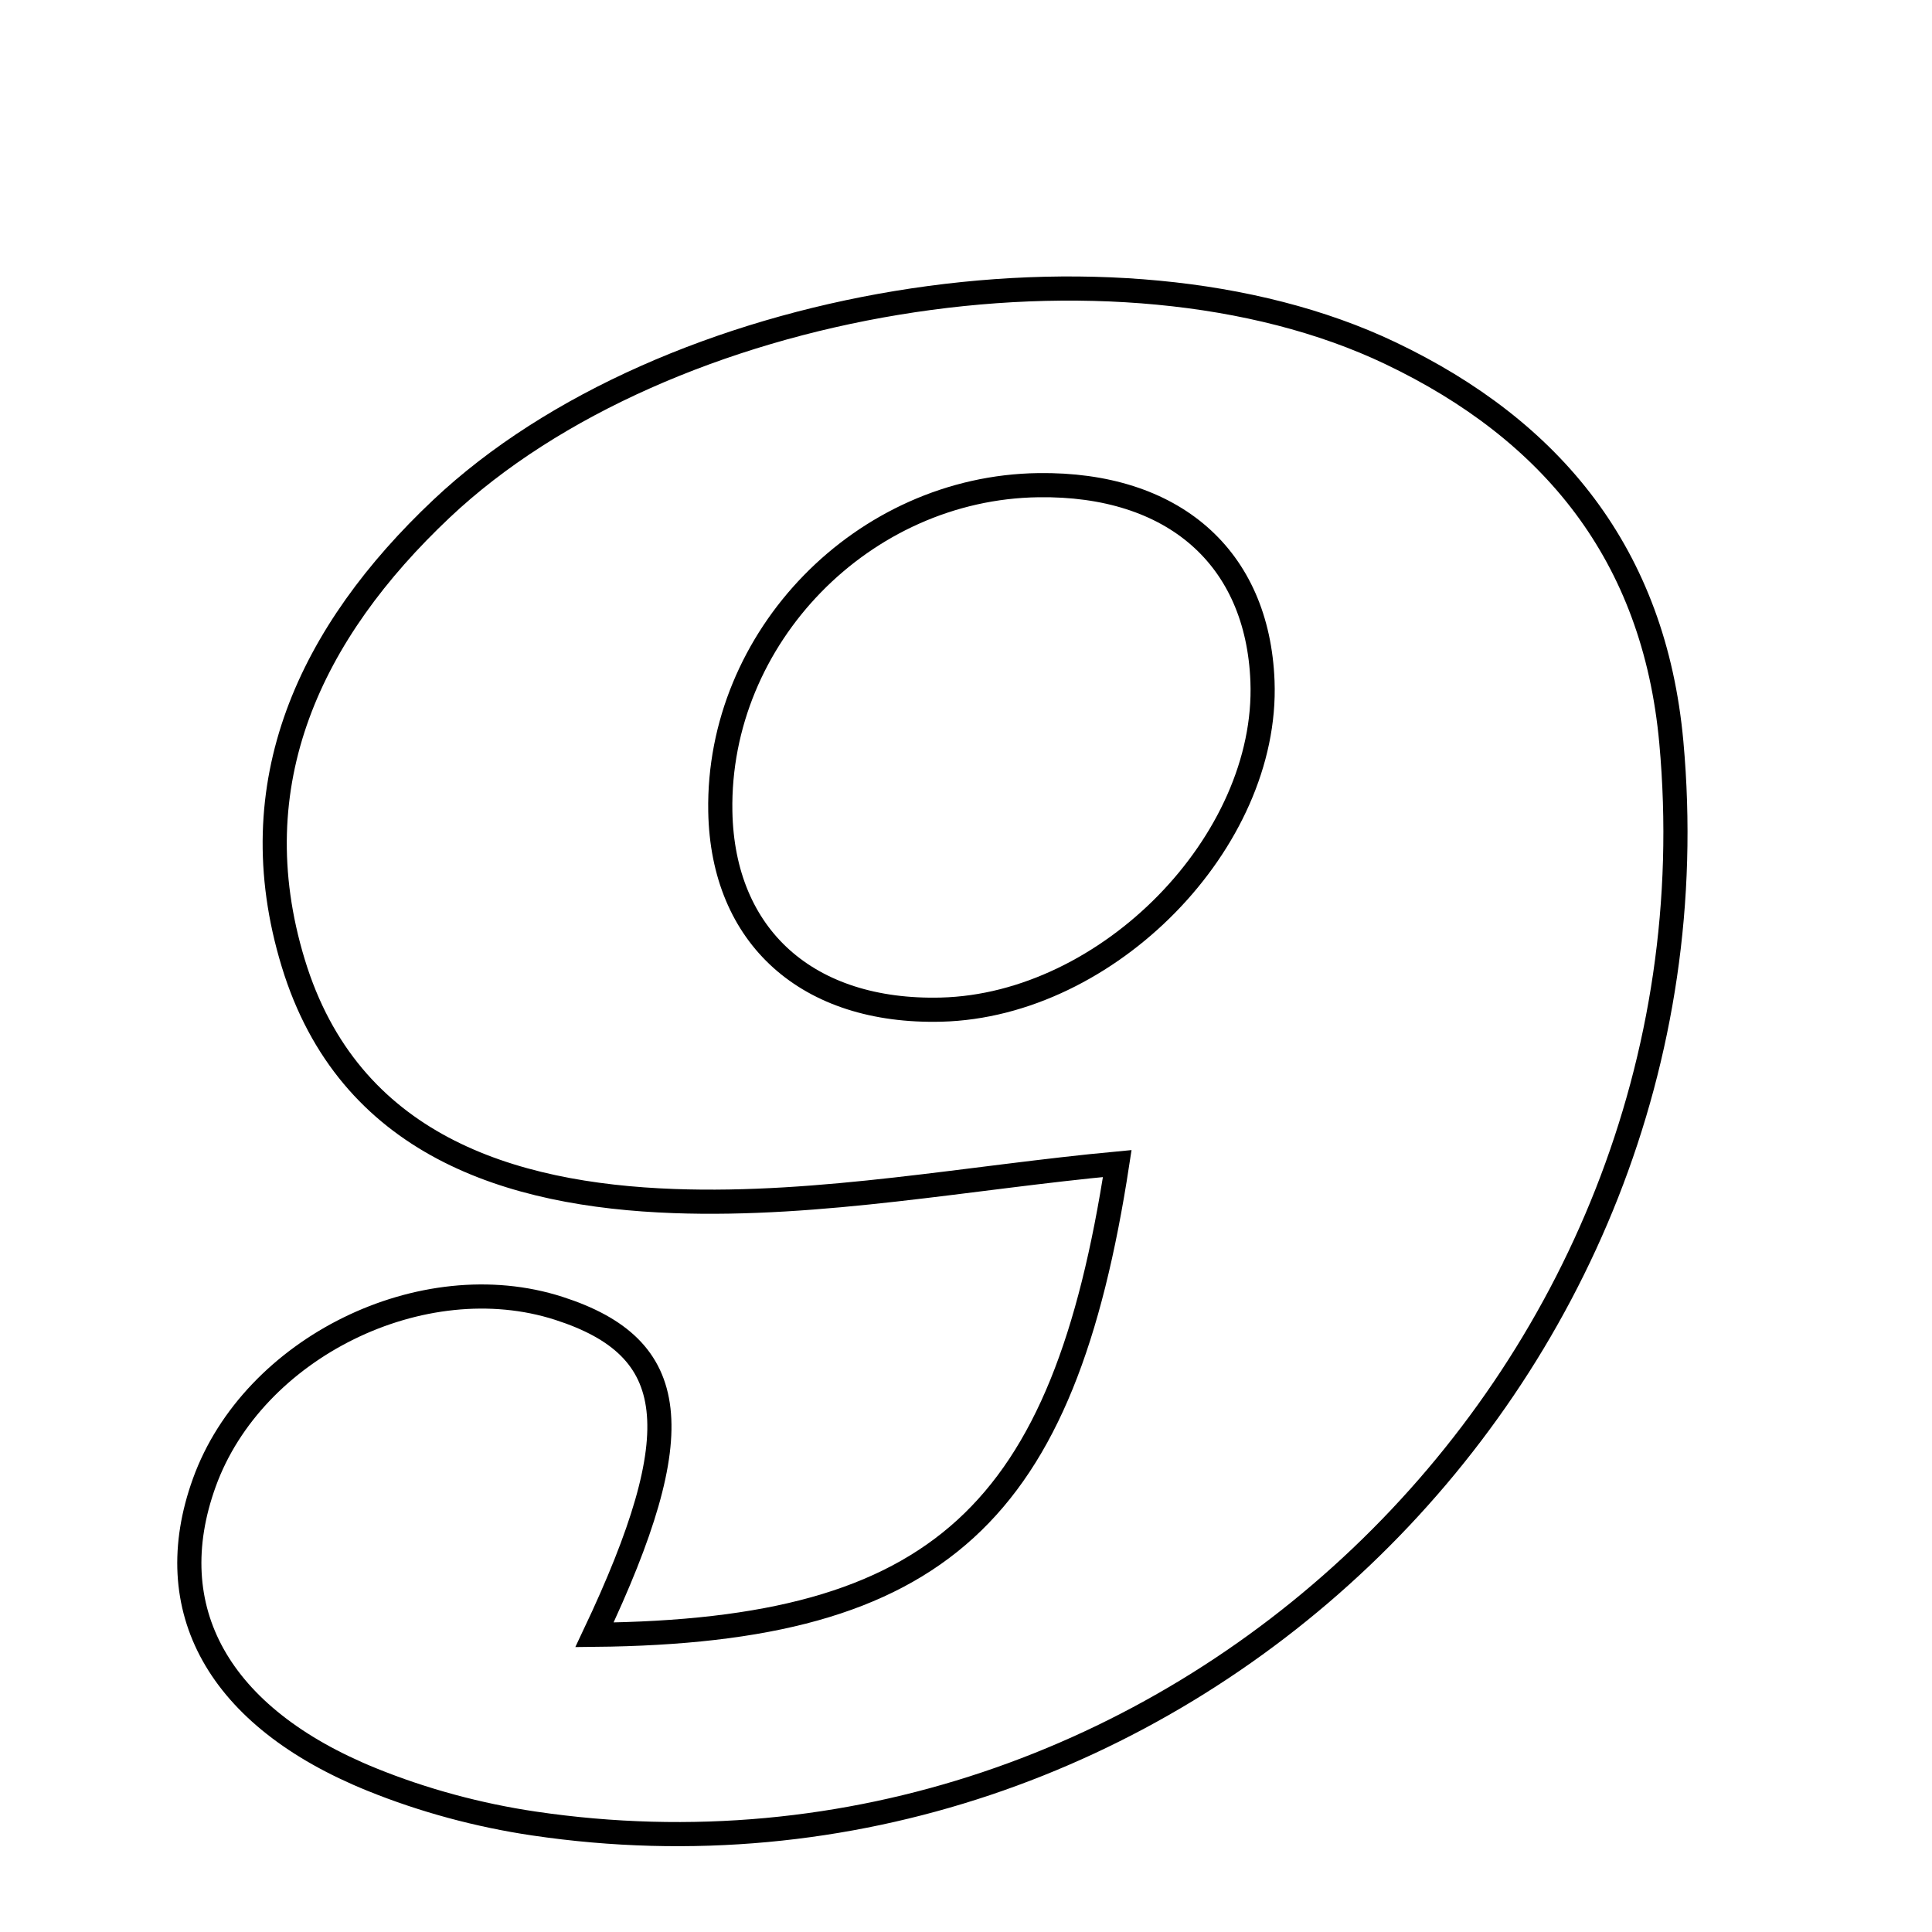 <svg xmlns="http://www.w3.org/2000/svg" viewBox="0.0 0.0 24.0 24.0" height="200px" width="200px"><path fill="none" stroke="black" stroke-width=".3" stroke-opacity="1.0"  filling="0" d="M17.272 4.387 C19.279 5.344 20.55 6.888 20.762 9.222 C21.482 17.133 14.482 23.815 6.631 22.652 C5.948 22.551 5.259 22.366 4.619 22.106 C2.706 21.331 1.972 19.986 2.538 18.418 C3.143 16.741 5.248 15.706 6.943 16.253 C8.45 16.739 8.587 17.768 7.385 20.308 C11.68 20.265 13.213 18.796 13.879 14.454 C12.051 14.625 10.203 14.987 8.371 14.92 C6.333 14.846 4.33 14.225 3.642 11.961 C2.961 9.724 3.861 7.851 5.485 6.319 C8.261 3.701 13.868 2.763 17.272 4.387"></path>
<path fill="none" stroke="black" stroke-width=".3" stroke-opacity="1.0"  filling="0" d="M12.9 6.027 C14.575 6.004 15.624 6.922 15.683 8.463 C15.759 10.454 13.767 12.49 11.692 12.542 C10.031 12.584 8.977 11.638 8.948 10.081 C8.909 7.915 10.72 6.056 12.9 6.027"></path></svg>